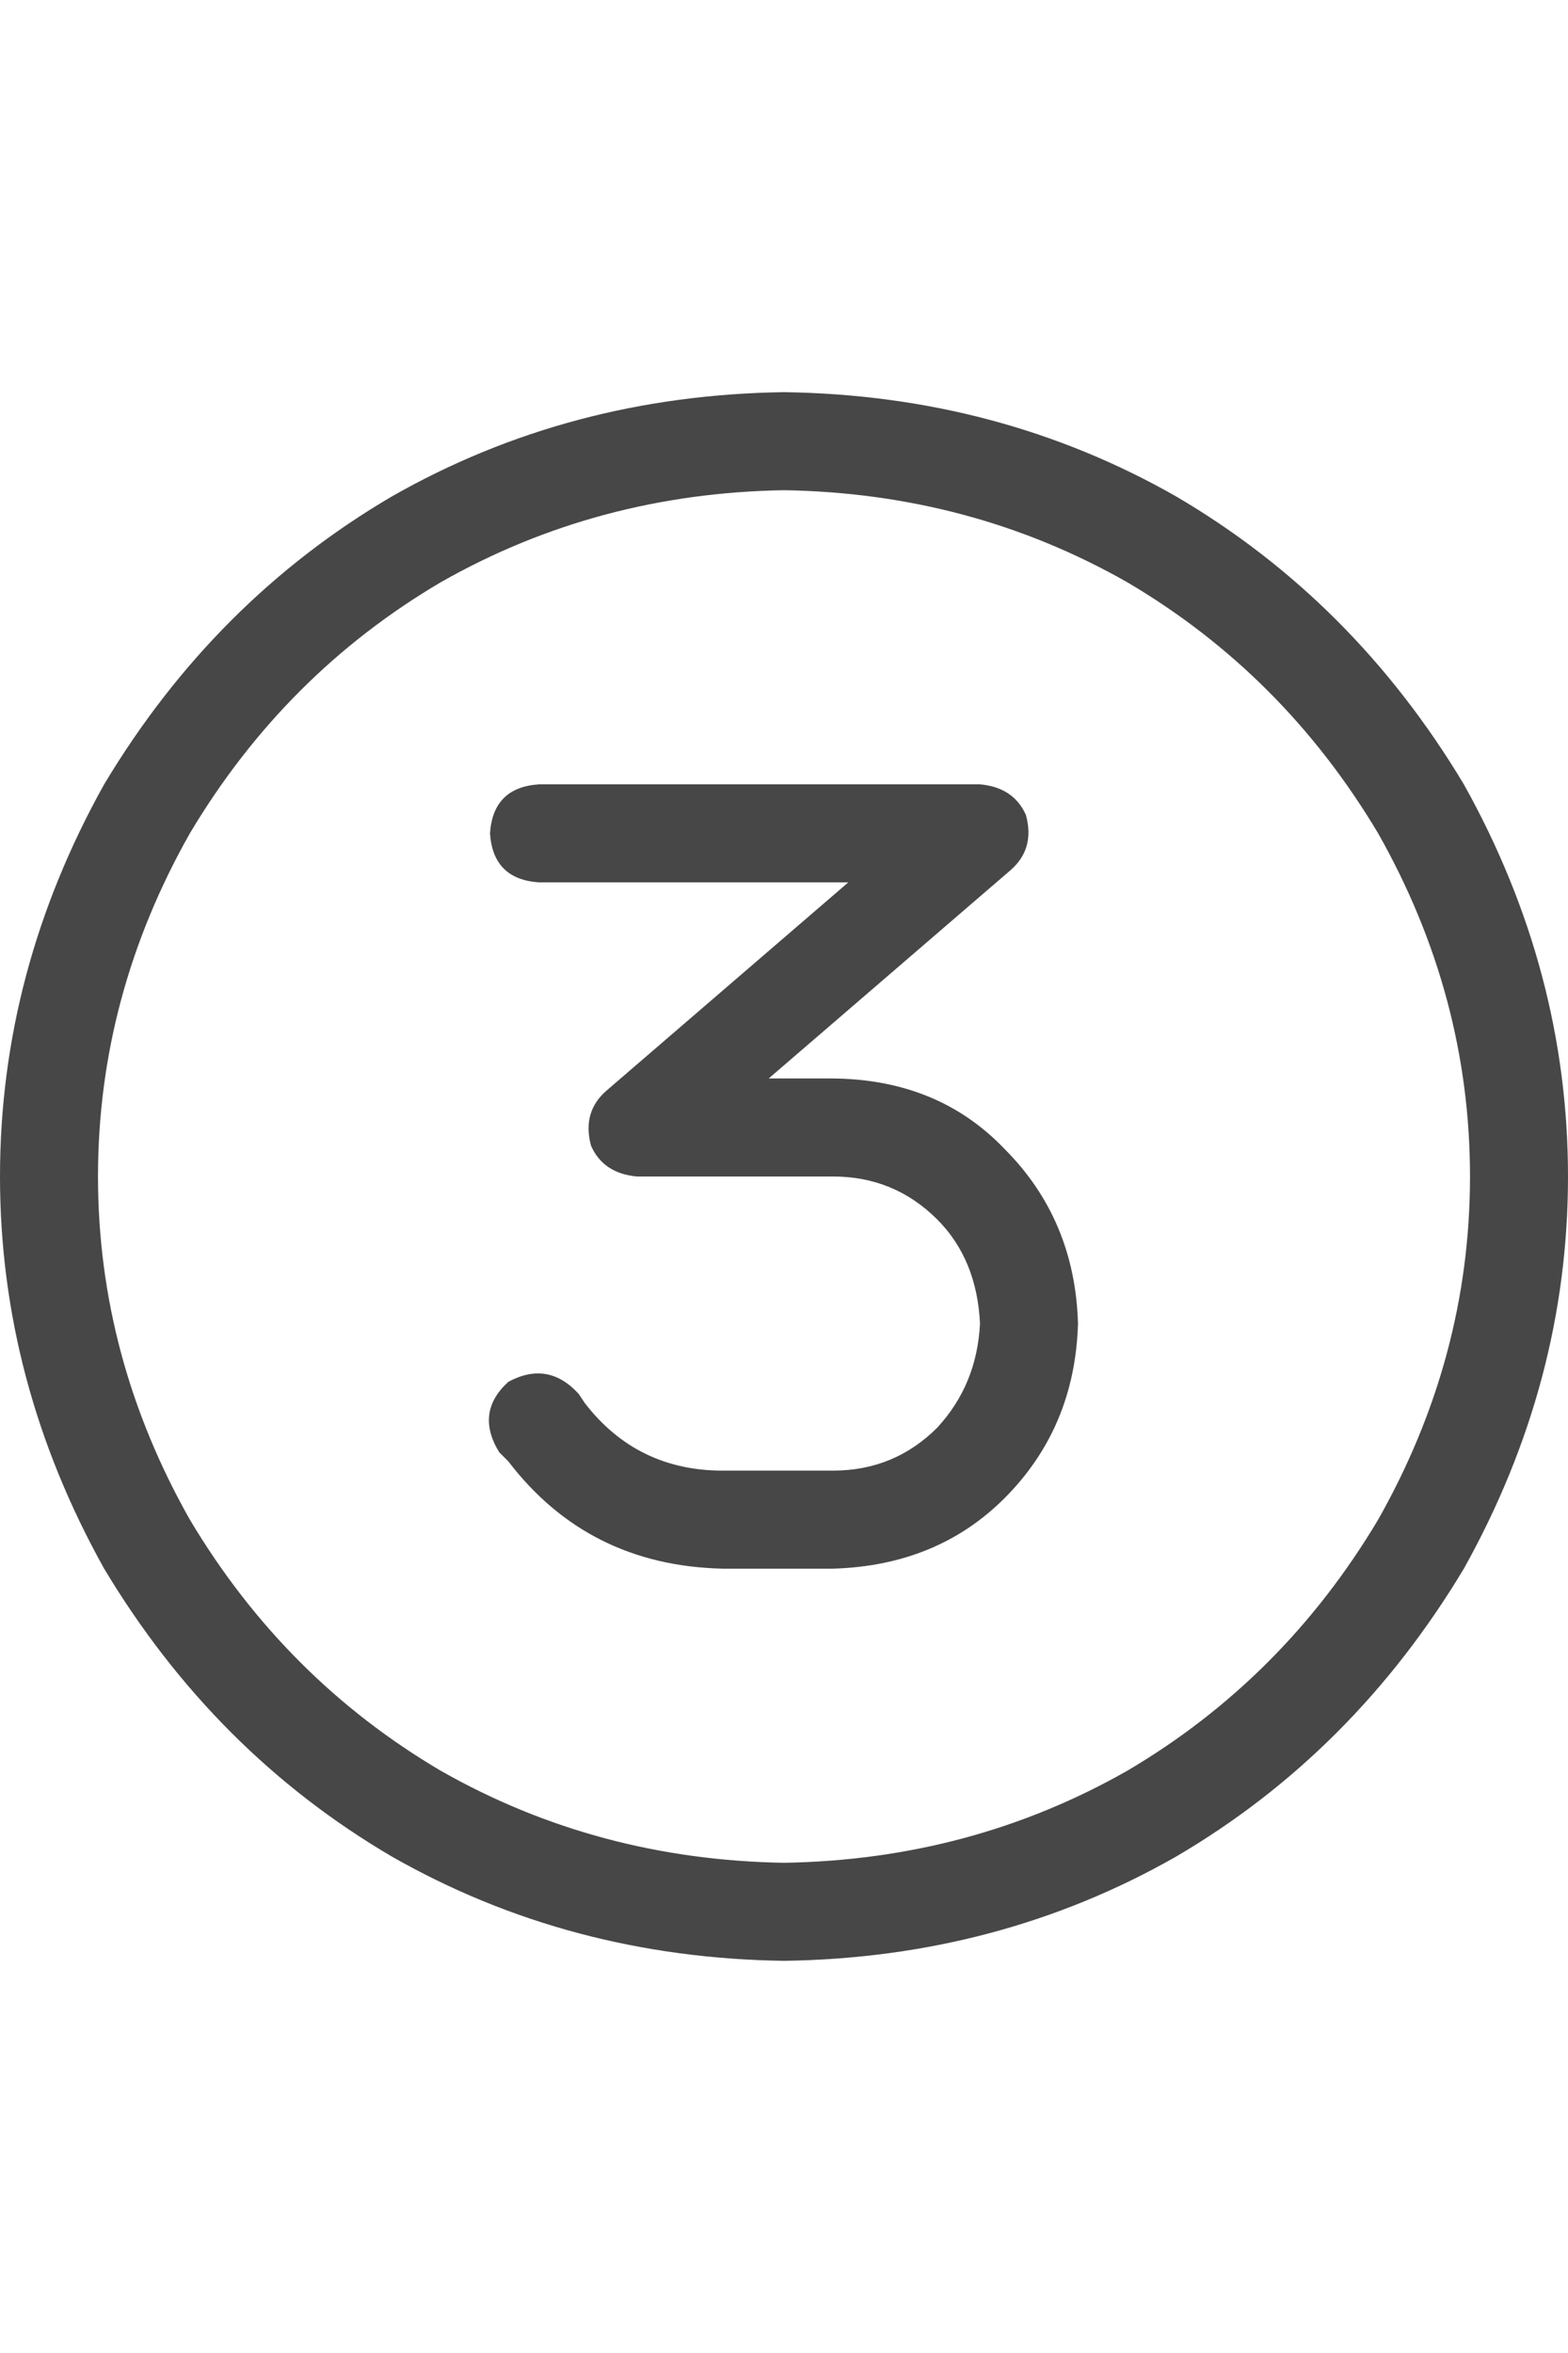 <svg width="24" height="36" viewBox="0 0 24 36" fill="none" xmlns="http://www.w3.org/2000/svg">
<g id="label-paired / xl / circle-three-xl / regular" clip-path="url(#clip0_1731_6086)">
<path id="icon" d="M12 7.5C10.094 7.531 8.344 8 6.75 8.906C5.156 9.844 3.875 11.125 2.906 12.75C1.969 14.406 1.5 16.156 1.5 18C1.5 19.844 1.969 21.594 2.906 23.25C3.875 24.875 5.156 26.156 6.75 27.094C8.344 28 10.094 28.469 12 28.5C13.906 28.469 15.656 28 17.25 27.094C18.844 26.156 20.125 24.875 21.094 23.25C22.031 21.594 22.5 19.844 22.5 18C22.5 16.156 22.031 14.406 21.094 12.75C20.125 11.125 18.844 9.844 17.25 8.906C15.656 8 13.906 7.531 12 7.5ZM12 30C9.812 29.969 7.812 29.438 6 28.406C4.188 27.344 2.719 25.875 1.594 24C0.531 22.094 0 20.094 0 18C0 15.906 0.531 13.906 1.594 12C2.719 10.125 4.188 8.656 6 7.594C7.812 6.562 9.812 6.031 12 6C14.188 6.031 16.188 6.562 18 7.594C19.812 8.656 21.281 10.125 22.406 12C23.469 13.906 24 15.906 24 18C24 20.094 23.469 22.094 22.406 24C21.281 25.875 19.812 27.344 18 28.406C16.188 29.438 14.188 29.969 12 30ZM8.25 12H15C15.344 12.031 15.578 12.188 15.703 12.469C15.797 12.812 15.719 13.094 15.469 13.312L11.766 16.5H12.703C13.797 16.5 14.688 16.859 15.375 17.578C16.094 18.297 16.469 19.188 16.5 20.25C16.469 21.312 16.094 22.203 15.375 22.922C14.688 23.609 13.812 23.969 12.75 24H11.062C9.688 23.969 8.594 23.422 7.781 22.359L7.641 22.219C7.391 21.812 7.438 21.453 7.781 21.141C8.188 20.922 8.547 20.984 8.859 21.328L8.953 21.469C9.484 22.156 10.188 22.5 11.062 22.5H12.75C13.375 22.5 13.906 22.281 14.344 21.844C14.75 21.406 14.969 20.875 15 20.25C14.969 19.594 14.75 19.062 14.344 18.656C13.906 18.219 13.375 18 12.75 18H9.75C9.406 17.969 9.172 17.812 9.047 17.531C8.953 17.188 9.031 16.906 9.281 16.688L12.984 13.5H8.25C7.781 13.469 7.531 13.219 7.5 12.75C7.531 12.281 7.781 12.031 8.25 12Z" fill="black" fill-opacity="0.72"/>
</g>
<defs>
<clipPath id="clip0_1731_6086">
<rect width="24" height="36" fill="white"/>
</clipPath>
</defs>
</svg>
